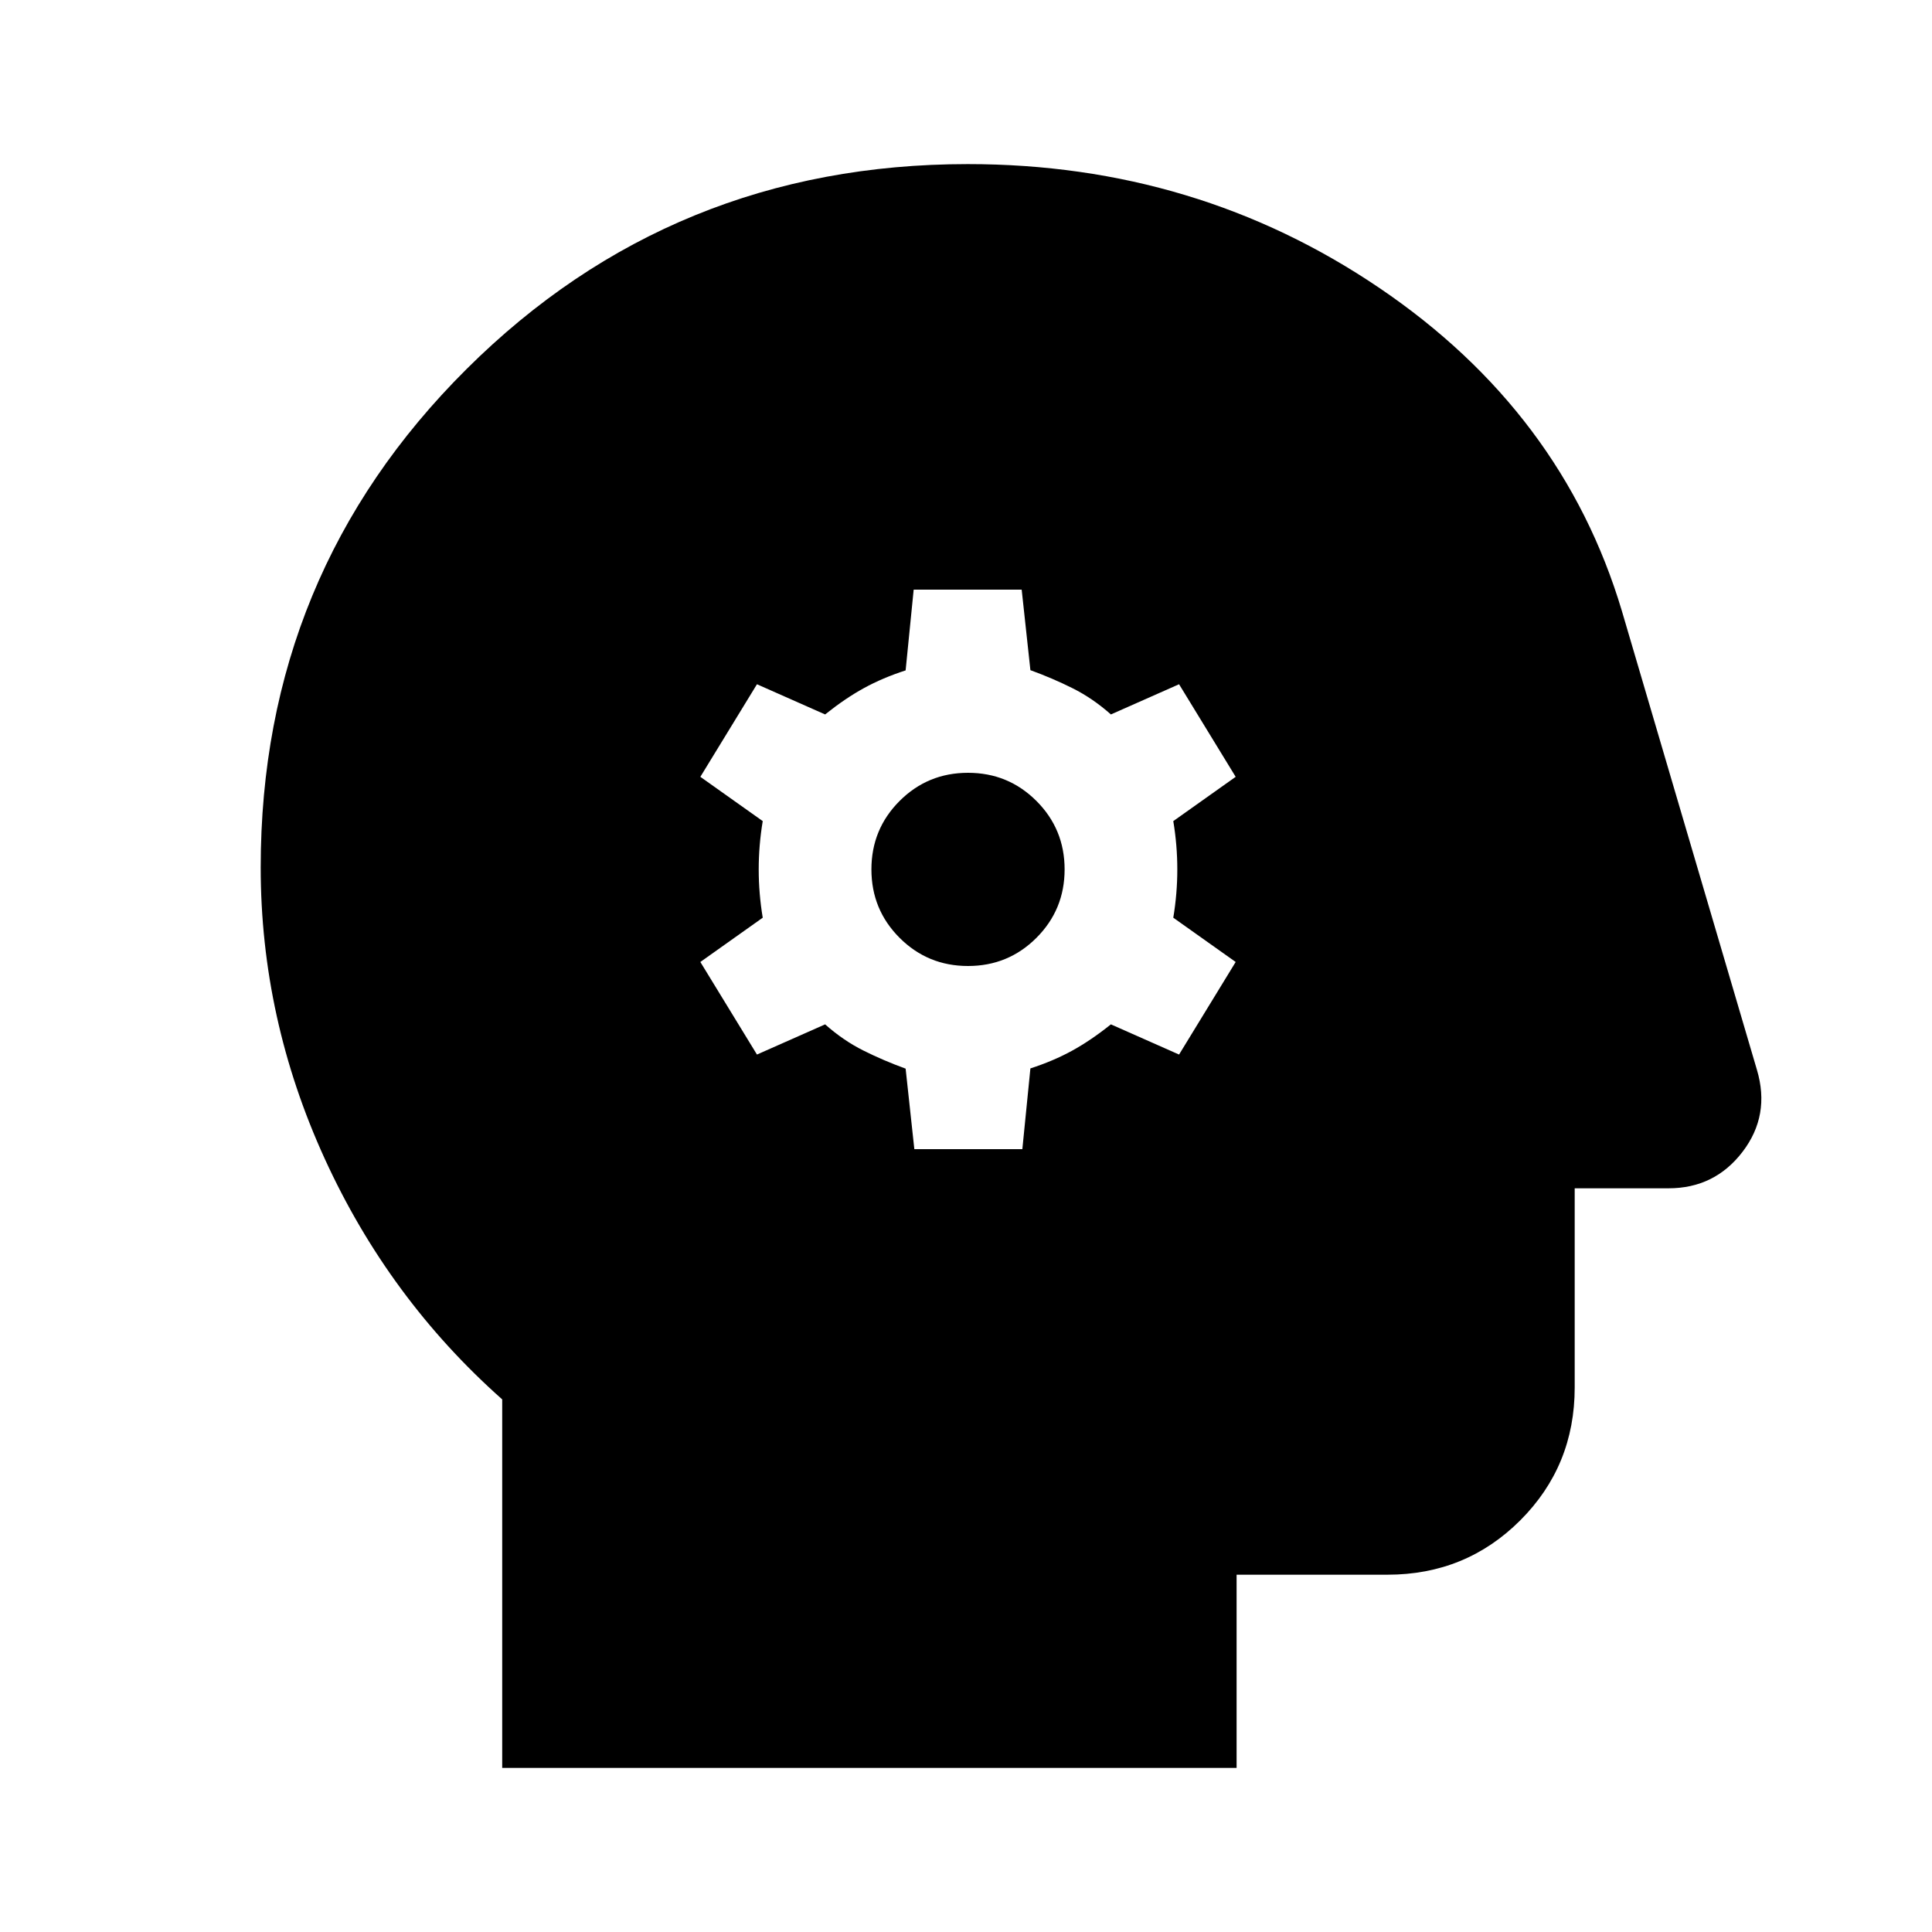 <svg xmlns="http://www.w3.org/2000/svg" height="20" viewBox="0 -960 960 960" width="20"><path d="M454.33-389H508l4-40.11q11.43-3.71 20.71-8.8Q542-443 552-451l33.87 15L614-482l-31-22q2-12 2-24t-2-24l31-22-28.13-46L552-605q-9-8-19-13t-21-9l-4.33-40H454l-4 40.11q-11.43 3.71-20.71 8.8Q420-613 410-605l-33.87-15L348-574l31 22q-2 12-2 24t2 24l-31 22 28.13 46L410-451q9 8 19 13t21 9l4.33 40ZM481-480q-20 0-34-14t-14-34q0-20 14-34t34-14q20 0 34 14t14 34q0 20-14 34t-34 14ZM249.54-81.54v-183.11q-56.43-50.07-88.21-119.64-31.79-69.57-31.79-144.71 0-145.89 102.34-247.67Q334.22-878.46 480.9-878.46q113.75 0 204.62 61.62t120.37 160.38l67.13 228.09q6.7 22.56-7.15 40.69-13.85 18.14-36.78 18.14h-46.63v99q0 38.94-27.03 65.97t-65.97 27.03h-75v96H249.54Z"/></svg>